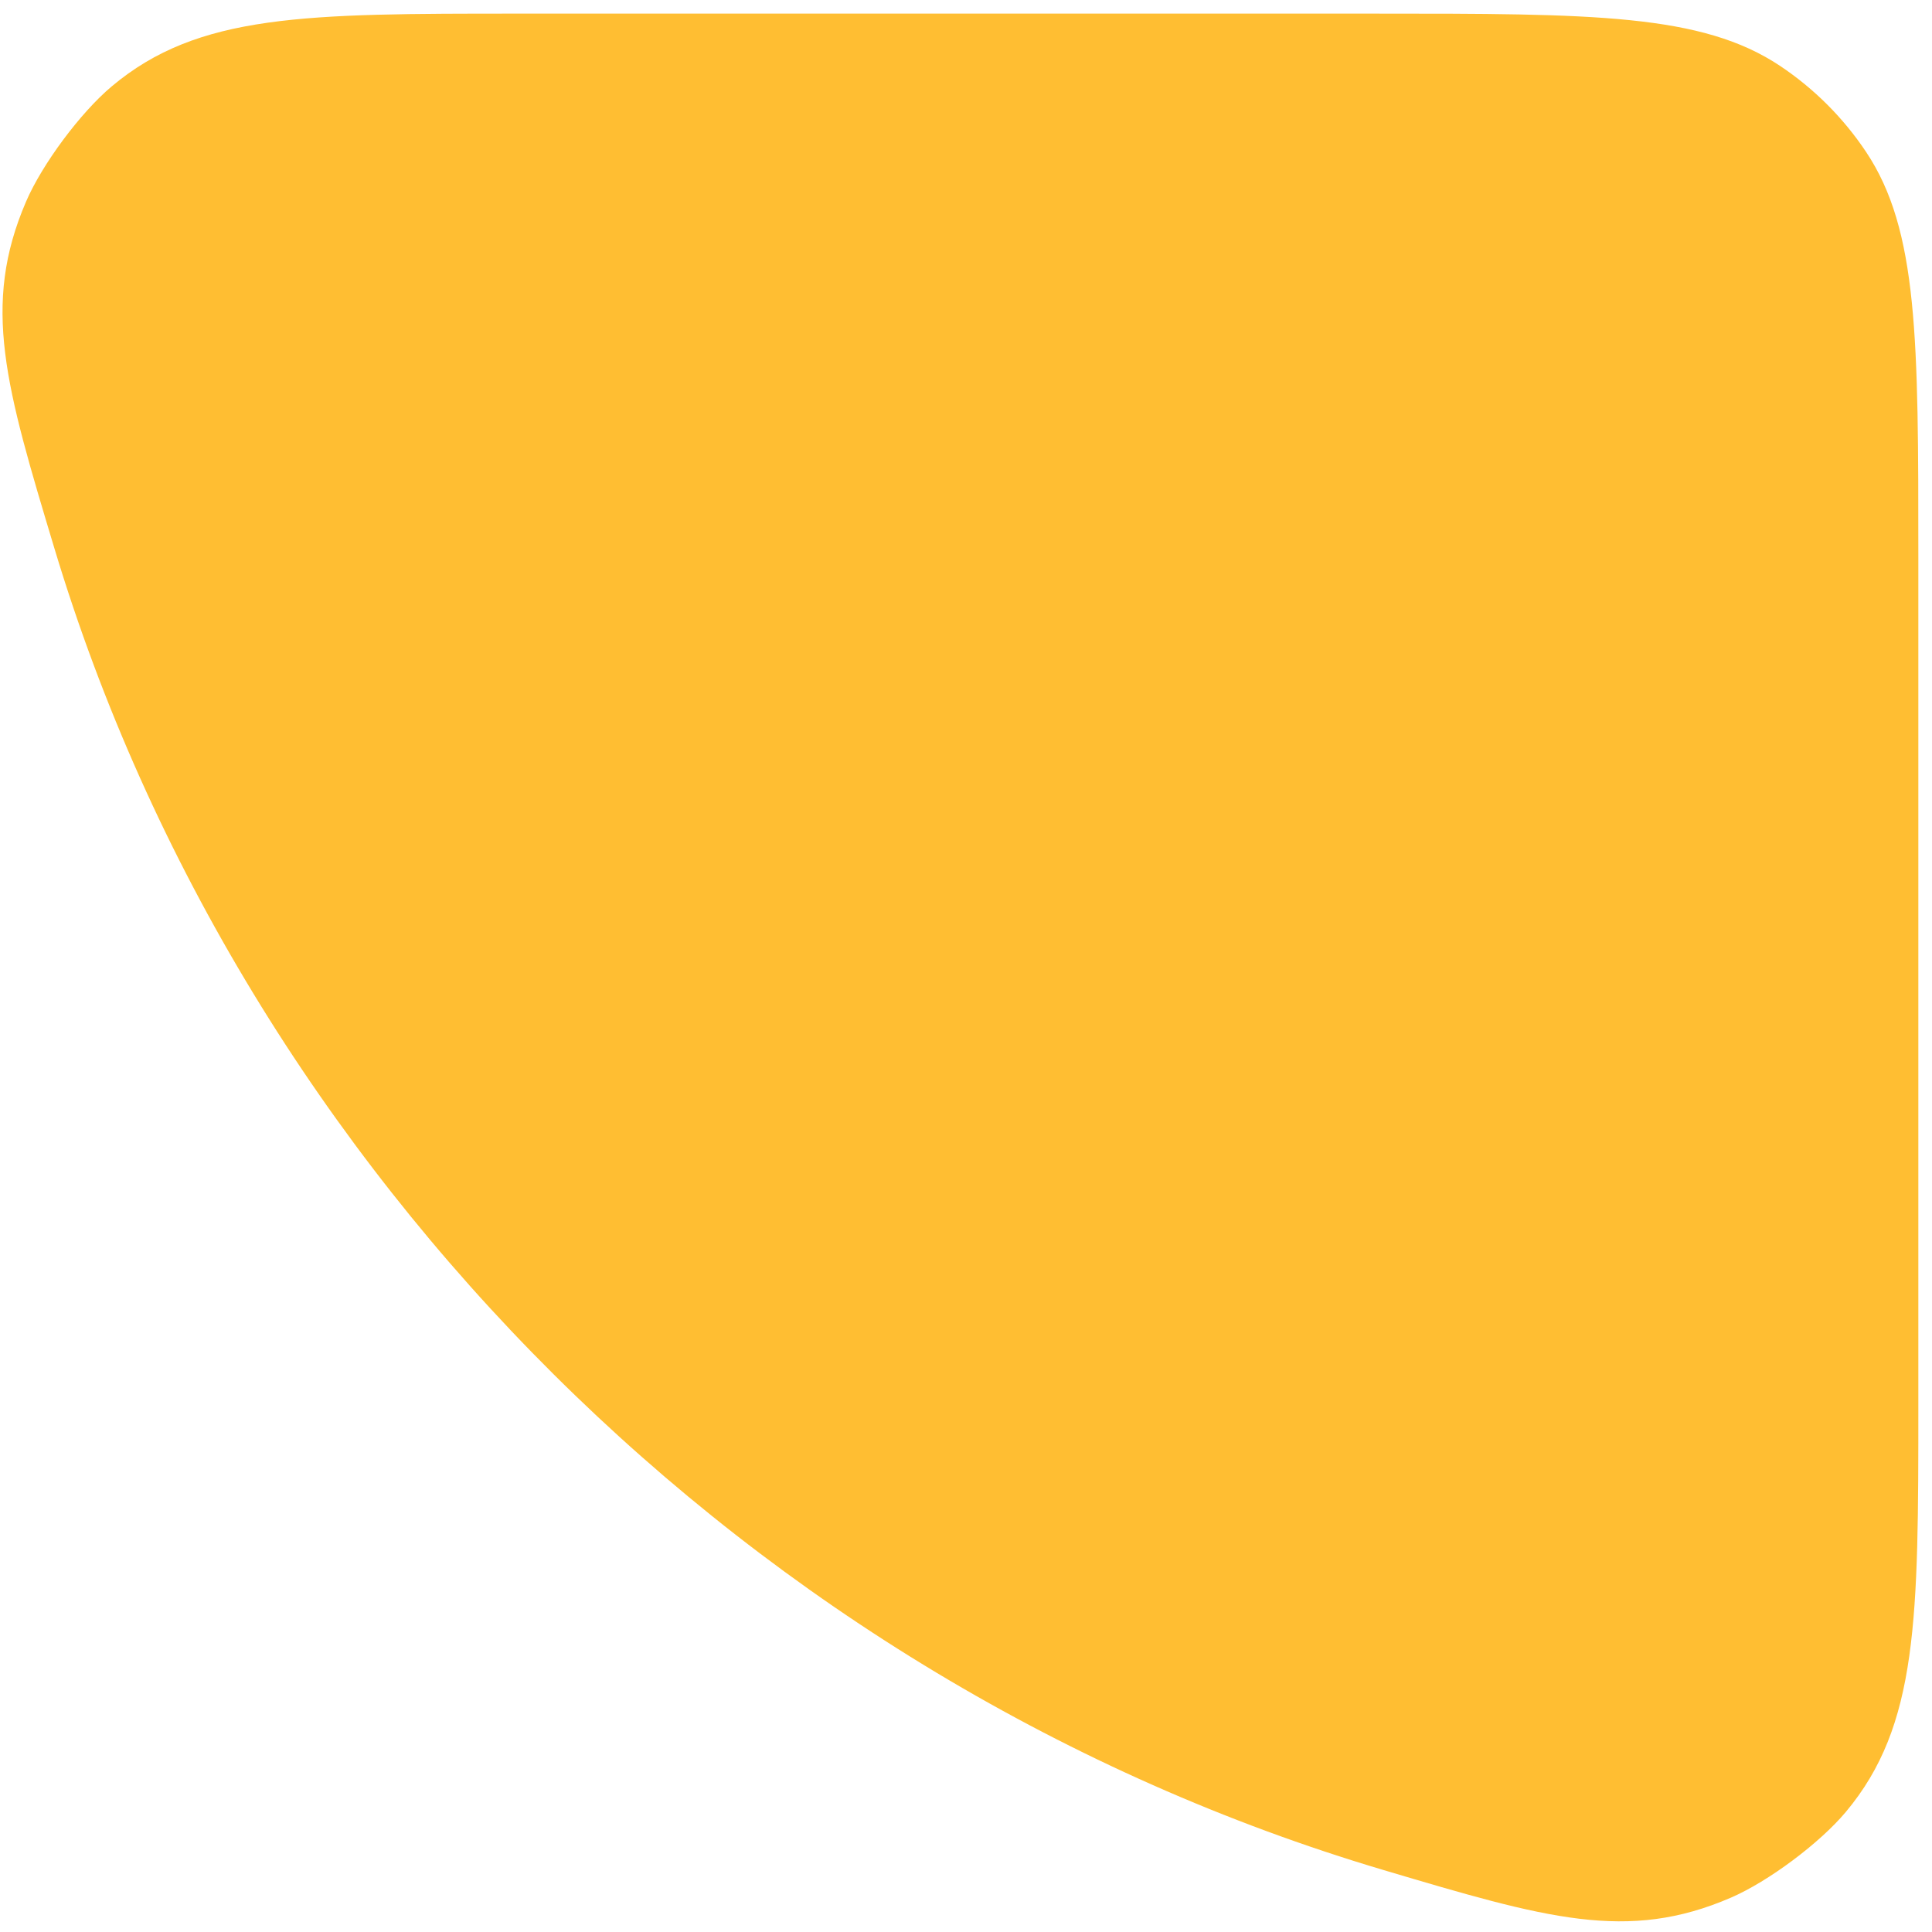 <svg width="100" height="100" viewBox="0 0 100 100" fill="none" xmlns="http://www.w3.org/2000/svg">
<path fill-rule="evenodd" clip-rule="evenodd" d="M99.293 28.855C99.293 17.559 99.293 11.911 96.582 7.854C95.408 6.098 93.9 4.59 92.144 3.416C88.087 0.705 82.439 0.705 71.142 0.705L26.837 0.705C15.79 0.705 10.265 0.705 5.779 4.474C4.164 5.831 2.183 8.496 1.349 10.434C-0.967 15.817 0.295 20.009 2.819 28.393C12.586 60.832 38.999 87.103 71.594 96.788C80.019 99.291 84.231 100.543 89.597 98.22C91.533 97.382 94.183 95.405 95.538 93.788C99.293 89.305 99.293 83.776 99.293 72.719L99.293 28.855Z" fill="#FFBE32"/>
</svg>
